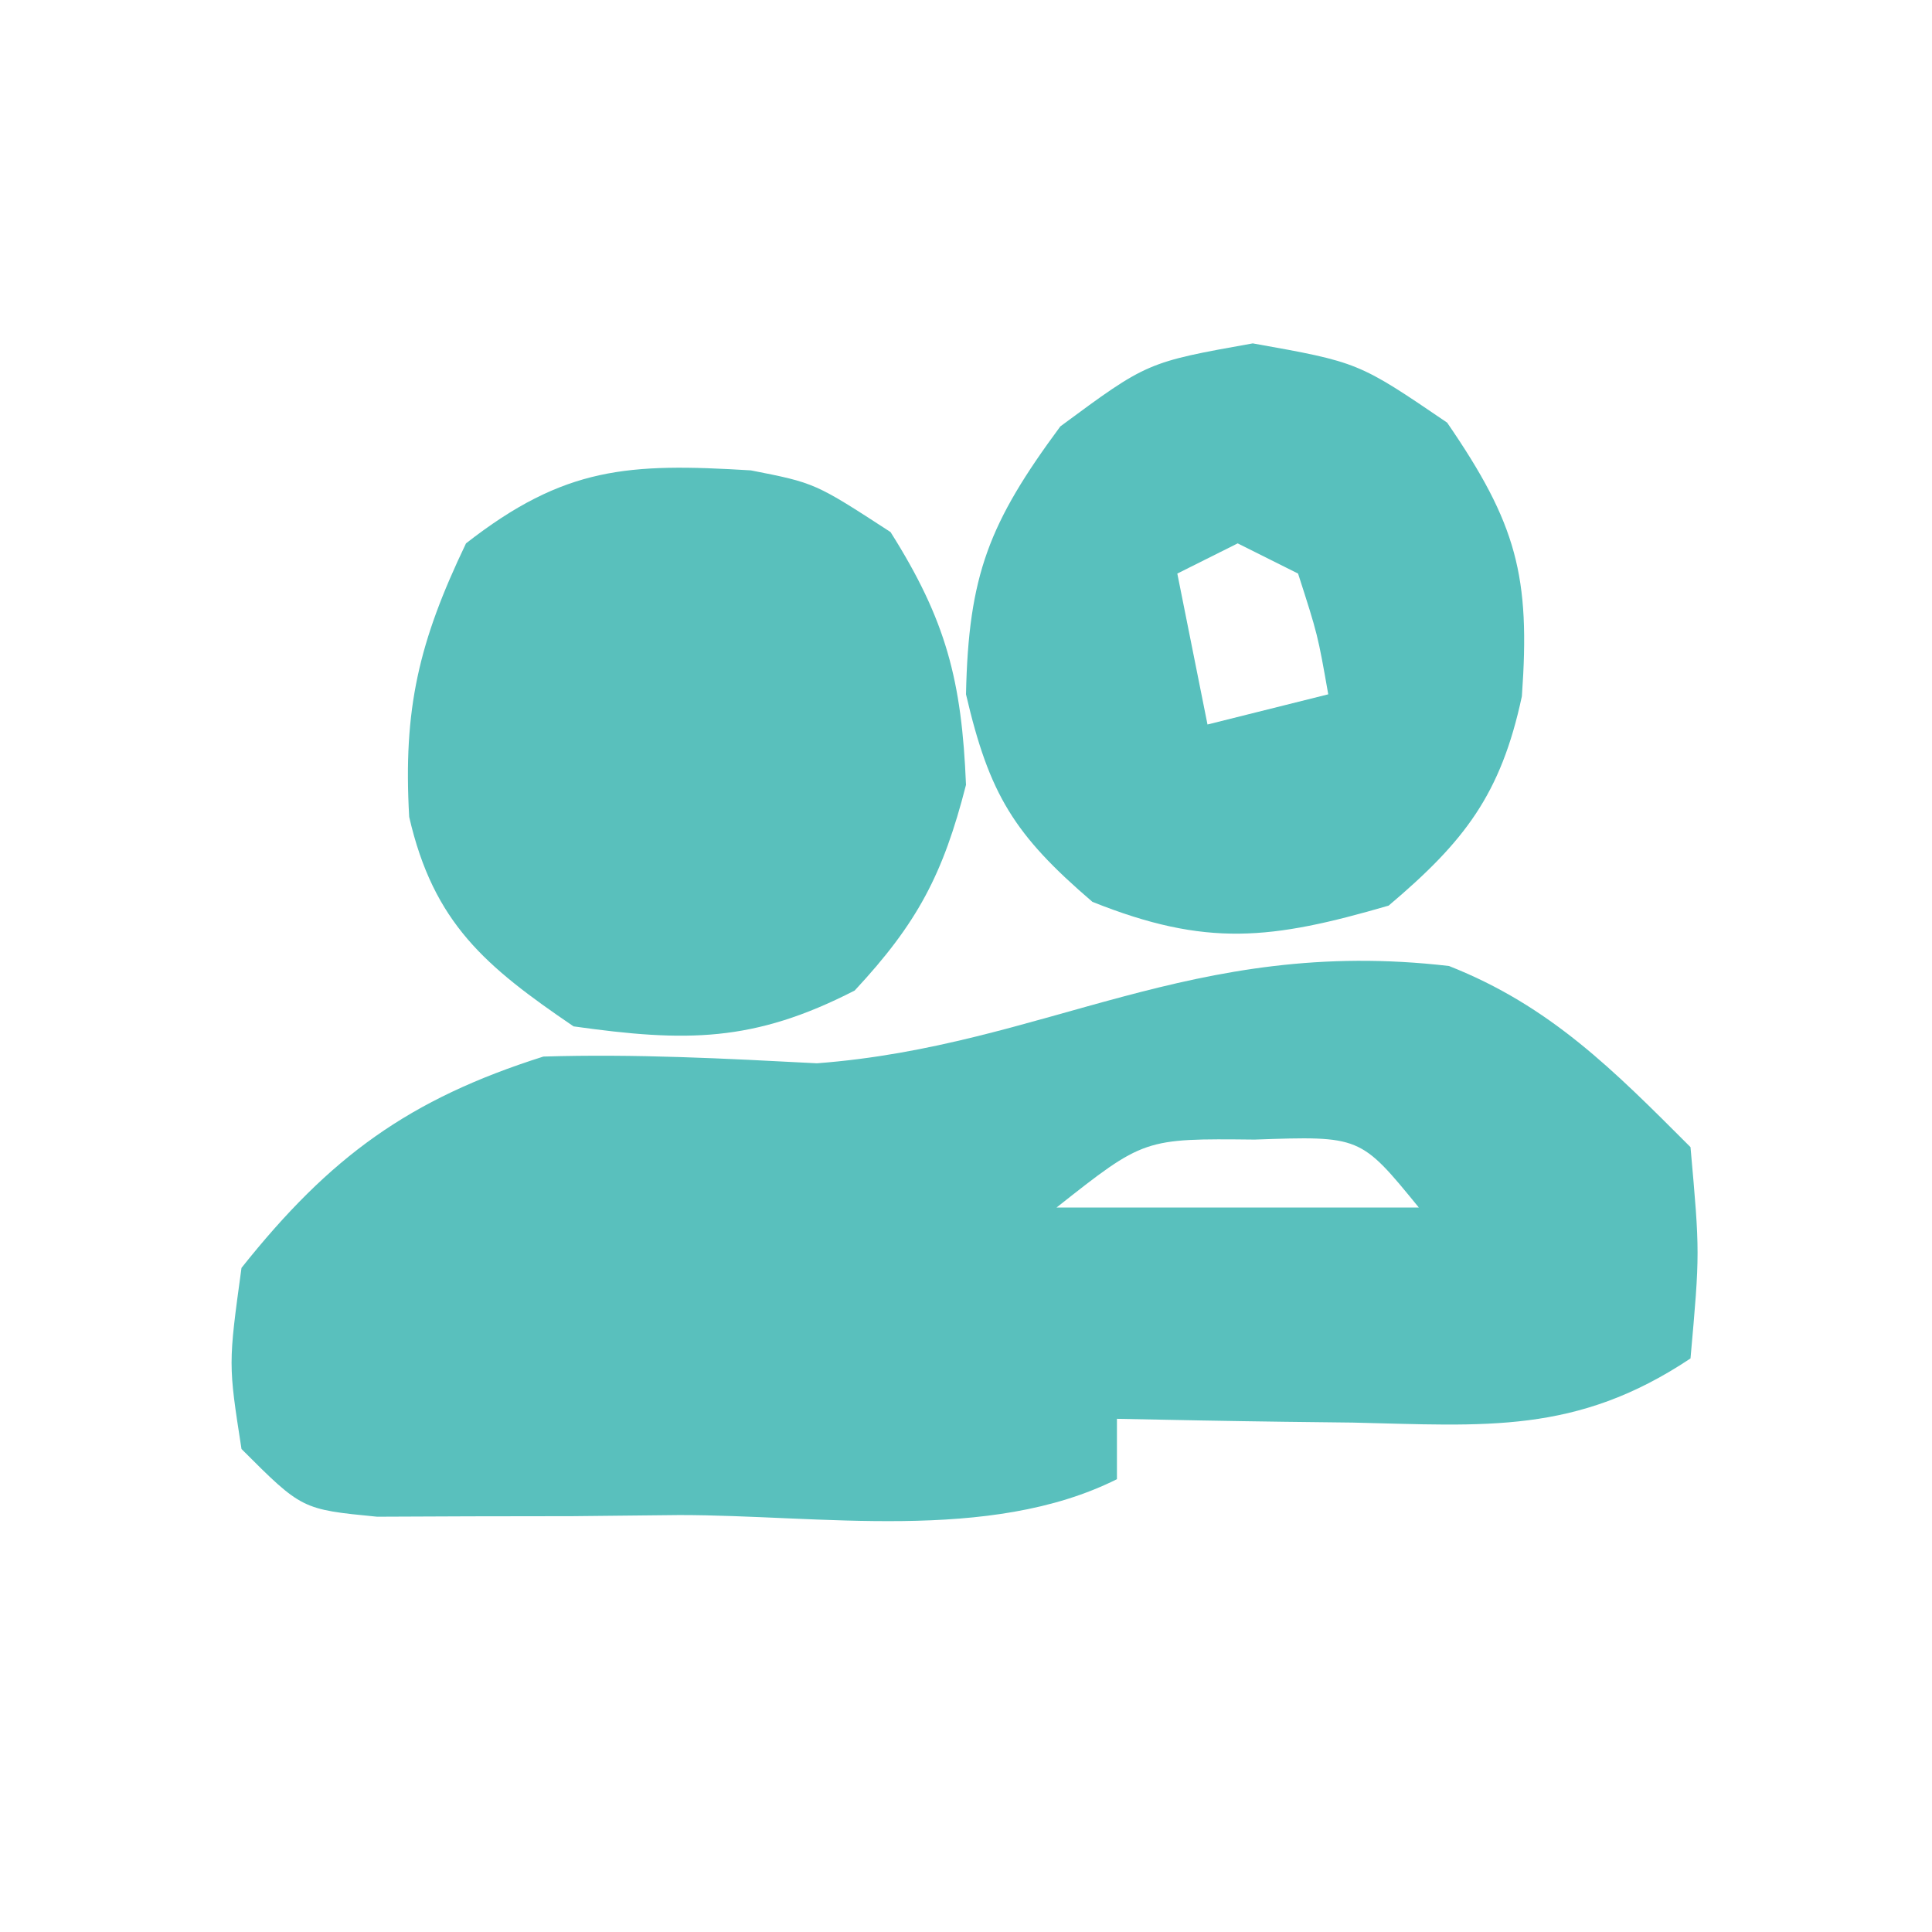 <?xml version="1.0" encoding="UTF-8"?>
<svg version="1.1" xmlns="http://www.w3.org/2000/svg" width="64" height="64">
<path d="M0 0 C3.359 1.325 5.458 3.458 8 6 C8.312 9.5 8.312 9.5 8 13 C4.208 15.528 1.191 15.224 -3.188 15.125 C-3.937 15.116 -4.687 15.107 -5.459 15.098 C-7.306 15.074 -9.153 15.038 -11 15 C-11 15.66 -11 16.32 -11 17 C-15.234 19.117 -20.848 18.185 -25.5 18.188 C-26.667 18.2 -27.833 18.212 -29.035 18.225 C-30.704 18.228 -30.704 18.228 -32.406 18.23 C-33.43 18.235 -34.455 18.239 -35.51 18.243 C-38 18 -38 18 -40 16 C-40.438 13.188 -40.438 13.188 -40 10 C-37.067 6.313 -34.453 4.411 -30 3 C-26.956 2.907 -23.978 3.064 -20.938 3.223 C-13.353 2.648 -8.539 -0.998 0 0 Z M-13 8 C-9.04 8 -5.08 8 -1 8 C-2.936 5.628 -2.936 5.628 -6.438 5.75 C-10.104 5.712 -10.104 5.712 -13 8 Z " fill="#59C0BD" transform="translate(48,32)"/>
<path d="M0 0 C2.125 0.418 2.125 0.418 4.625 2.043 C6.469 4.963 6.984 6.967 7.125 10.418 C6.367 13.382 5.517 14.997 3.438 17.23 C0.082 18.954 -2.155 18.94 -5.875 18.418 C-8.789 16.434 -10.511 15.003 -11.32 11.48 C-11.524 7.897 -11.001 5.68 -9.438 2.418 C-6.171 -0.132 -4.061 -0.247 0 0 Z " fill="#59C0BC" transform="translate(24.875,15.582)"/>
<path d="M0 0 C3.5 0.625 3.5 0.625 6.438 2.625 C8.745 5.981 9.2 7.715 8.914 11.691 C8.219 14.939 7.017 16.496 4.5 18.625 C0.611 19.756 -1.534 20.011 -5.312 18.5 C-7.906 16.277 -8.727 14.947 -9.5 11.625 C-9.418 7.673 -8.738 5.946 -6.375 2.75 C-3.5 0.625 -3.5 0.625 0 0 Z M-0.5 6.625 C-1.49 7.12 -1.49 7.12 -2.5 7.625 C-2.17 9.275 -1.84 10.925 -1.5 12.625 C-0.18 12.295 1.14 11.965 2.5 11.625 C2.152 9.65 2.152 9.65 1.5 7.625 C0.84 7.295 0.18 6.965 -0.5 6.625 Z " fill="#58C0BD" transform="translate(41.5,11.375)"/>
</svg>

